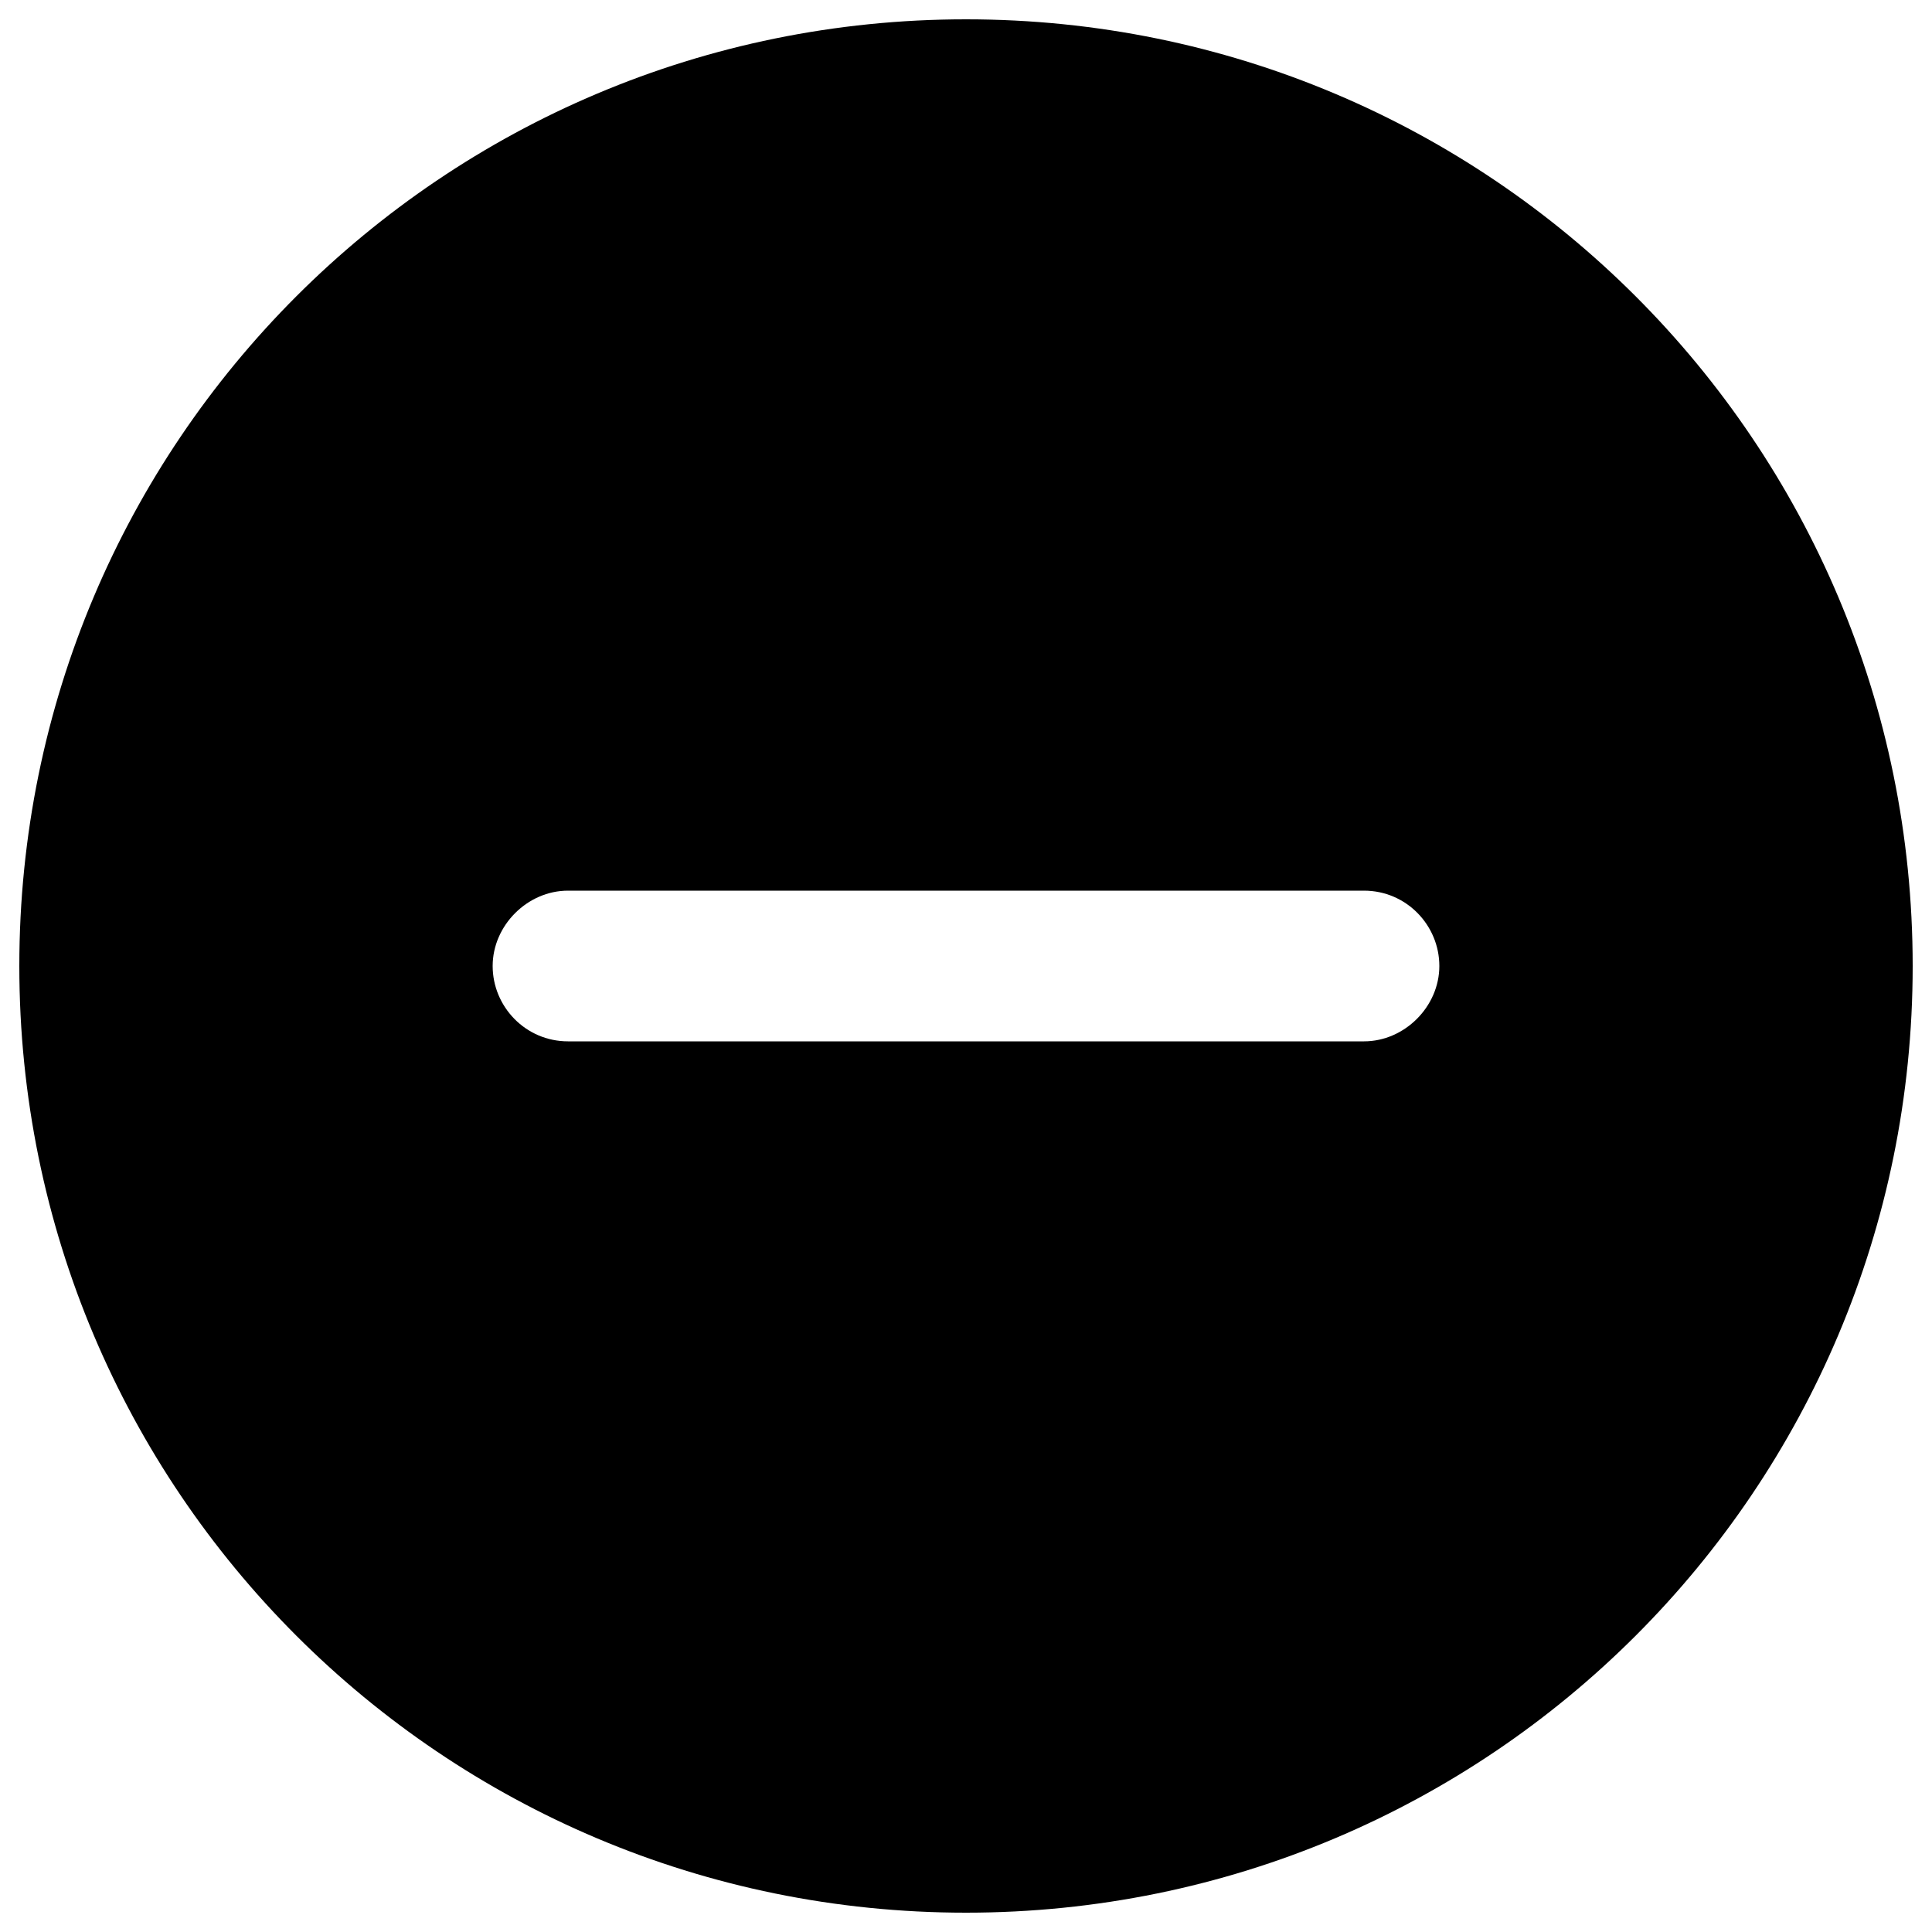 <?xml version="1.0" encoding="utf-8"?>
<!-- Generator: Adobe Illustrator 21.1.0, SVG Export Plug-In . SVG Version: 6.00 Build 0)  -->
<svg version="1.1" id="Ebene_1" xmlns="http://www.w3.org/2000/svg" xmlns:xlink="http://www.w3.org/1999/xlink" x="0px" y="0px"
	 viewBox="0 0 100 100" enable-background="new 0 0 100 100" xml:space="preserve">
<path fill-rule="evenodd" clip-rule="evenodd" d="M50,1C22.9,1,1,22.9,1,50s21.9,49,49,49s49-21.9,49-49S77.1,1,50,1z M70.6,53.9
	H29.4c-2.2,0-3.9-1.8-3.9-3.9s1.8-3.9,3.9-3.9h41.2c2.2,0,3.9,1.8,3.9,3.9S72.7,53.9,70.6,53.9z"/>
</svg>
